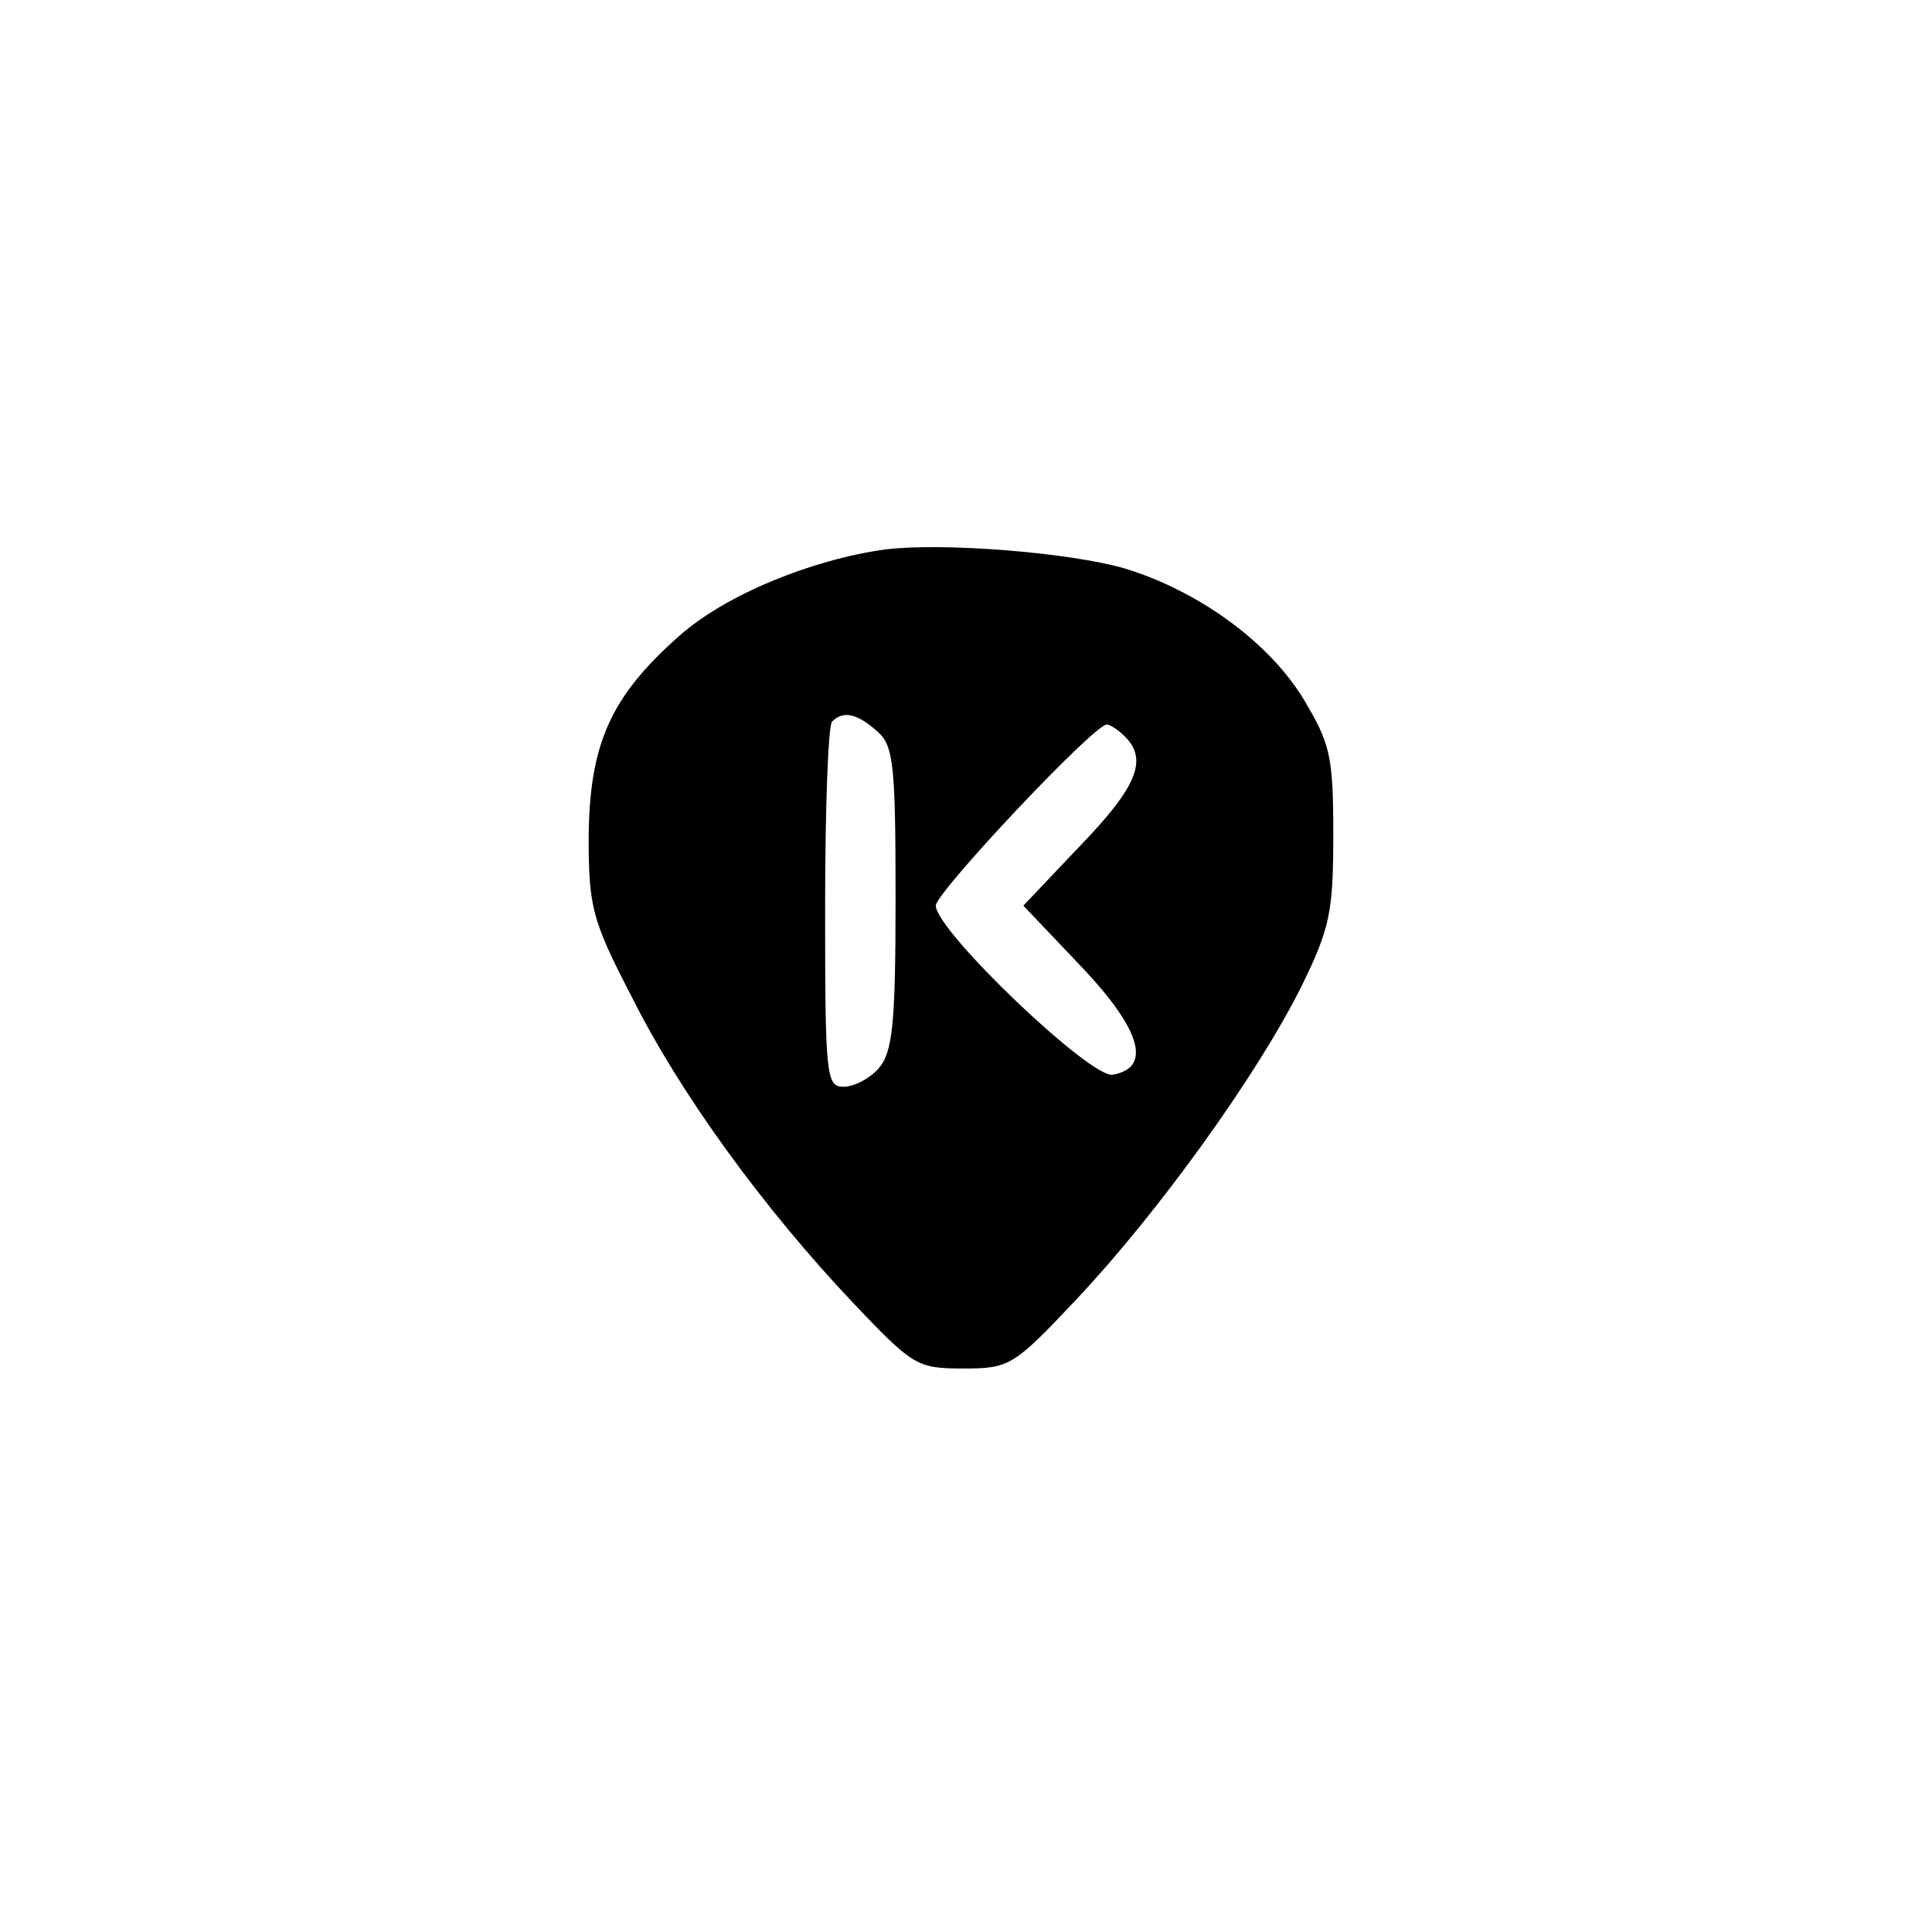 <?xml version="1.0" standalone="no"?>
<!DOCTYPE svg PUBLIC "-//W3C//DTD SVG 20010904//EN"
 "http://www.w3.org/TR/2001/REC-SVG-20010904/DTD/svg10.dtd">
<svg version="1.0" xmlns="http://www.w3.org/2000/svg"
 width="192pt" height="192pt" viewBox="0 0 192 192"
 preserveAspectRatio="xMidYMid meet">
<g transform="translate(0,192) scale(0.1,-0.1)"
fill="#000000" stroke="none">
811 c445 -92 729 -532 635 -987 -62 -301 -295 -546 -601 -630 -91 -26 -329
-26 -420 0 -291 80 -516 305 -596 596 -26 91 -26 329 0 420 120 433 542 692
982 601z"/>
<path d="M880 1374 c-73 -10 -159 -45 -205 -86 -68 -60 -89 -107 -90 -199 0
-70 3 -83 43 -160 48 -96 131 -210 220 -304 59 -62 63 -65 109 -65 46 0 50 2
113 69 81 86 179 222 223 310 29 59 32 75 32 152 0 78 -3 90 -30 135 -35 57
-105 107 -177 129 -55 16 -181 26 -238 19z m-8 -181 c16 -14 18 -33 18 -166 0
-126 -3 -153 -17 -169 -9 -10 -24 -18 -35 -18 -17 0 -18 12 -18 178 0 98 3
182 7 185 11 11 25 8 45 -10z m246 -5 c23 -23 12 -50 -45 -109 l-56 -59 57
-60 c60 -63 71 -101 32 -108 -21 -5 -176 143 -176 168 0 13 157 180 170 180 3
0 11 -5 18 -12z"/>
</g>
</svg>
